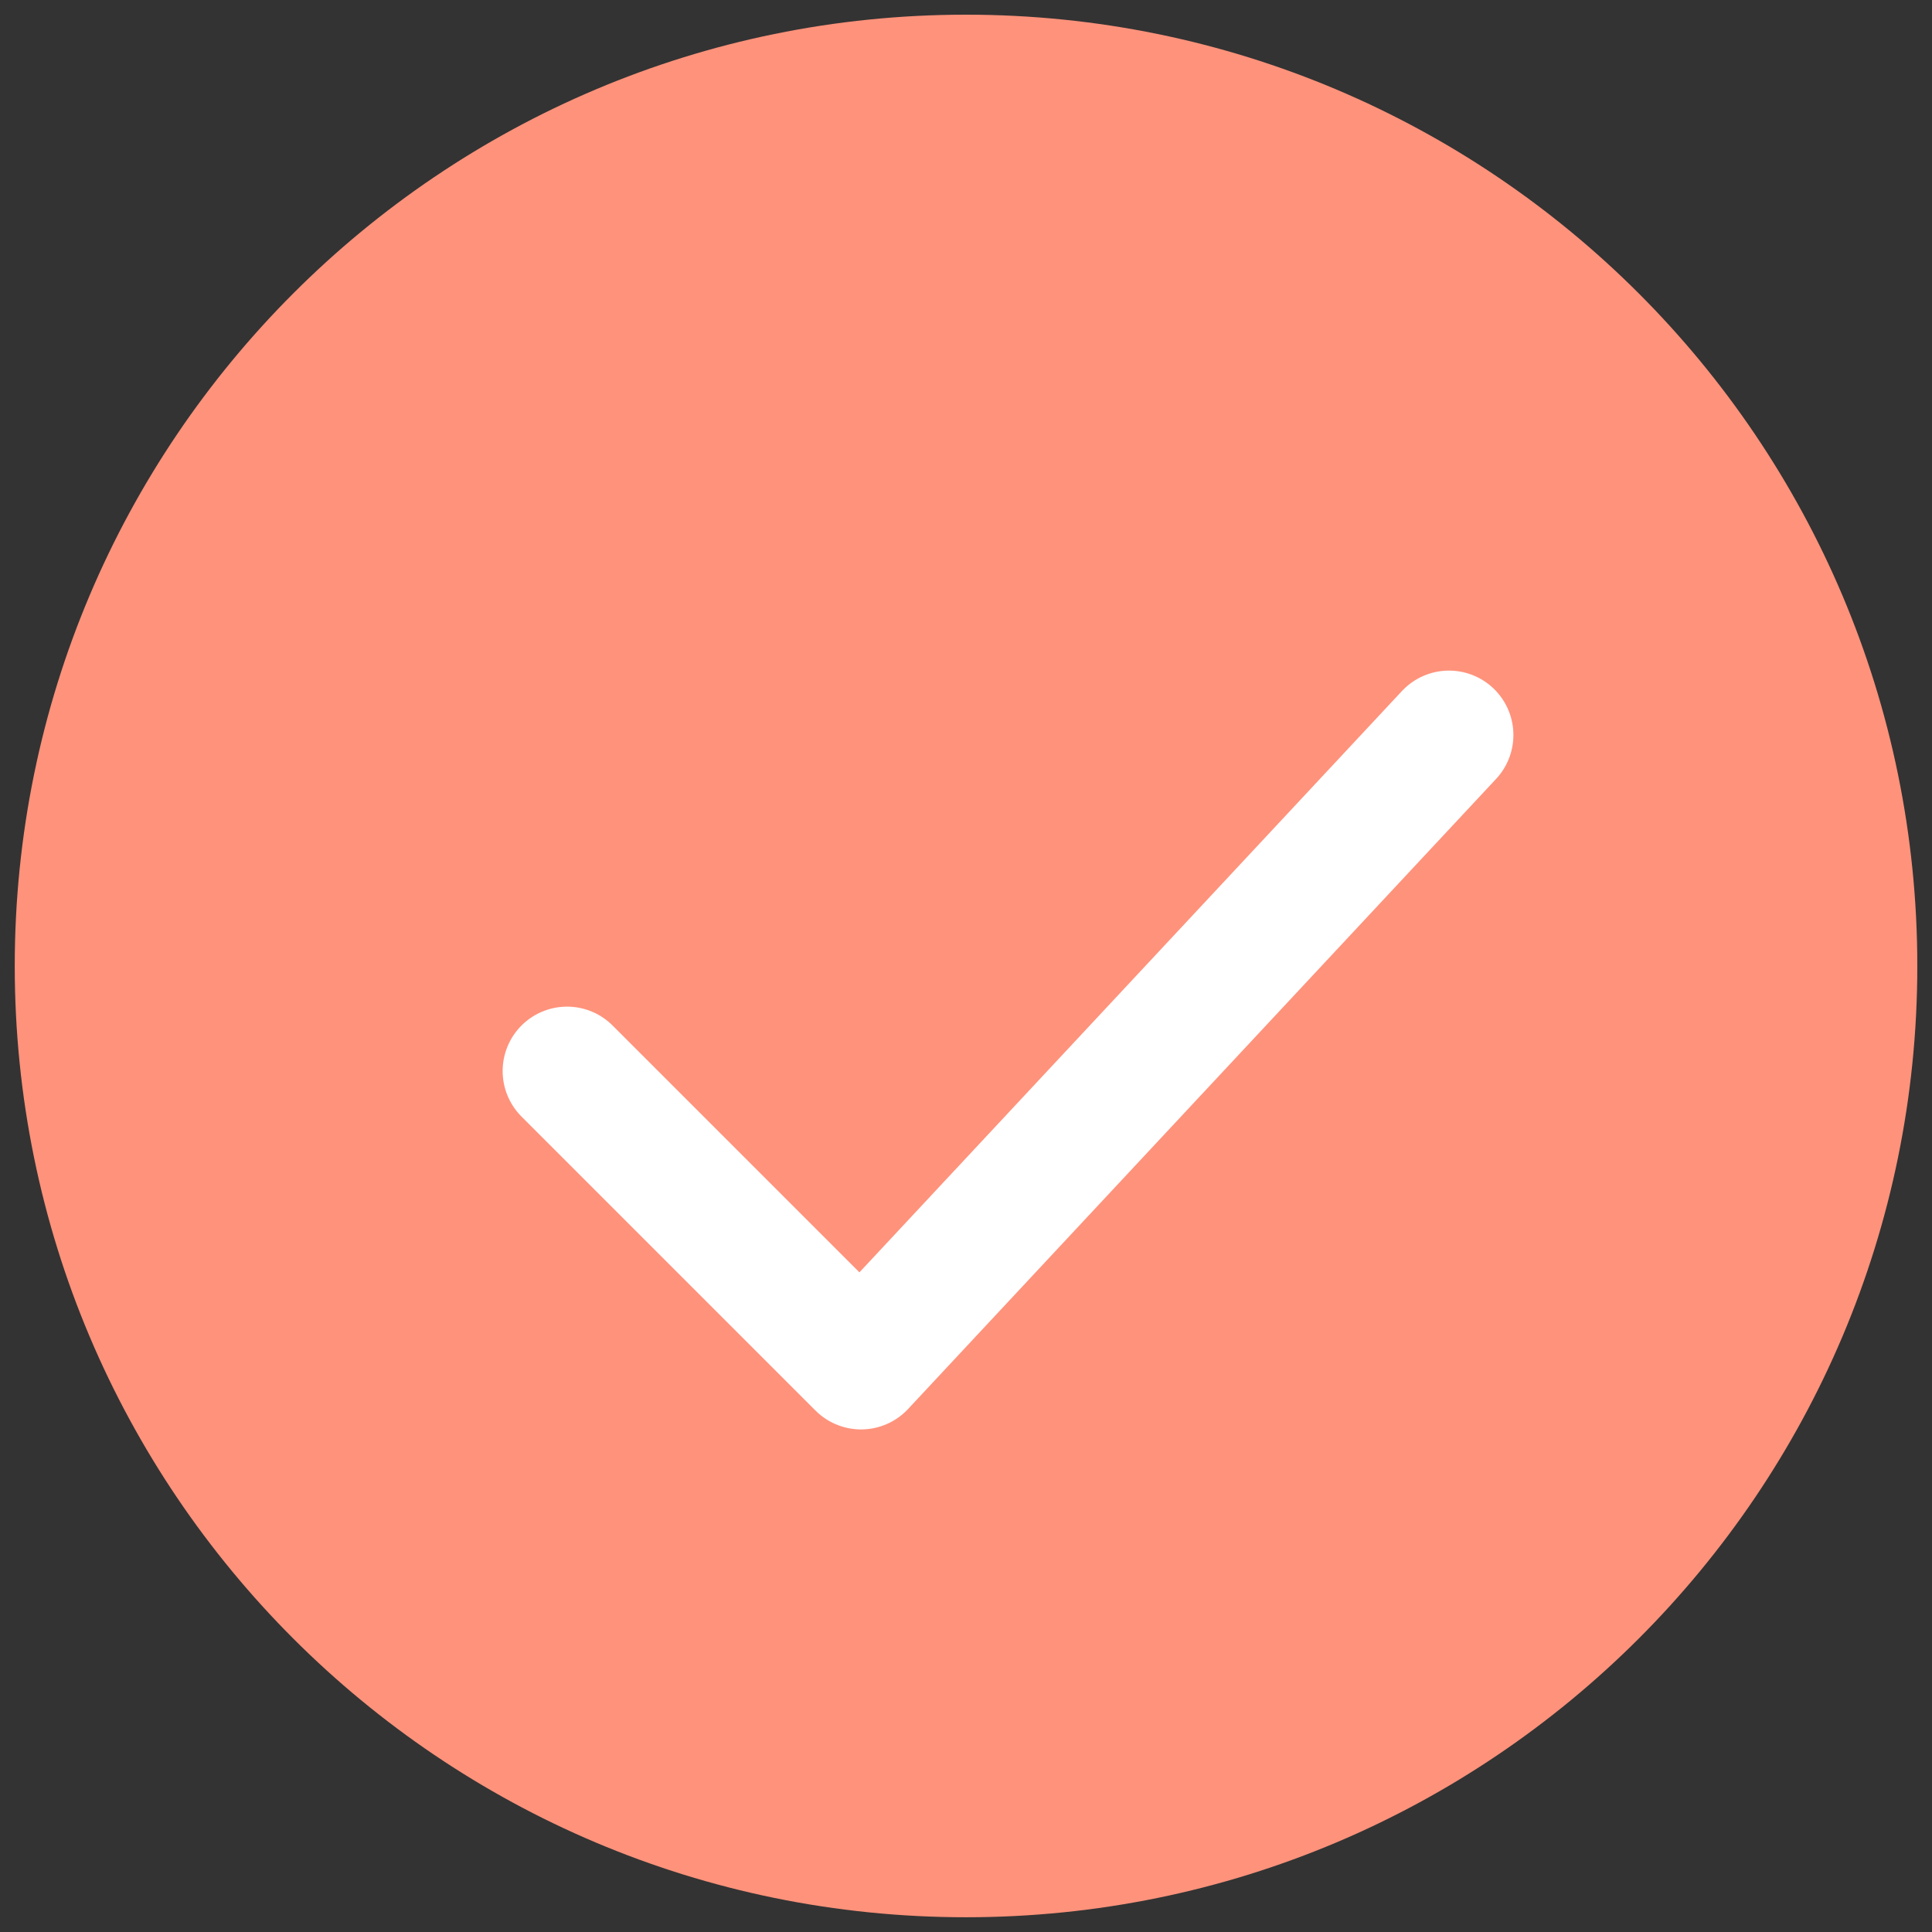 <svg width="30" height="30" viewBox="0 0 30 30" fill="none" xmlns="http://www.w3.org/2000/svg">
<rect x="0" y="0" width="30" height="30" fill="#333333" stroke="none"/>
<g clip-path="url(#clip0_1388_563)">
<path d="M15 29.021C22.744 29.021 29.022 22.744 29.022 15C29.022 7.256 22.744 0.978 15 0.978C7.256 0.978 0.979 7.256 0.979 15C0.979 22.744 7.256 29.021 15 29.021Z" fill="#FF927B" stroke="#FF927B" stroke-width="1.5"/>
<path d="M8.805 16.631L13.37 21.196L22.5 11.413" stroke="white" stroke-width="2" stroke-linecap="round" stroke-linejoin="round"/>
</g>
<defs>
<clipPath id="clip0_1388_563">
<rect width="30" height="30" fill="white"/>
</clipPath>
</defs>
</svg>
